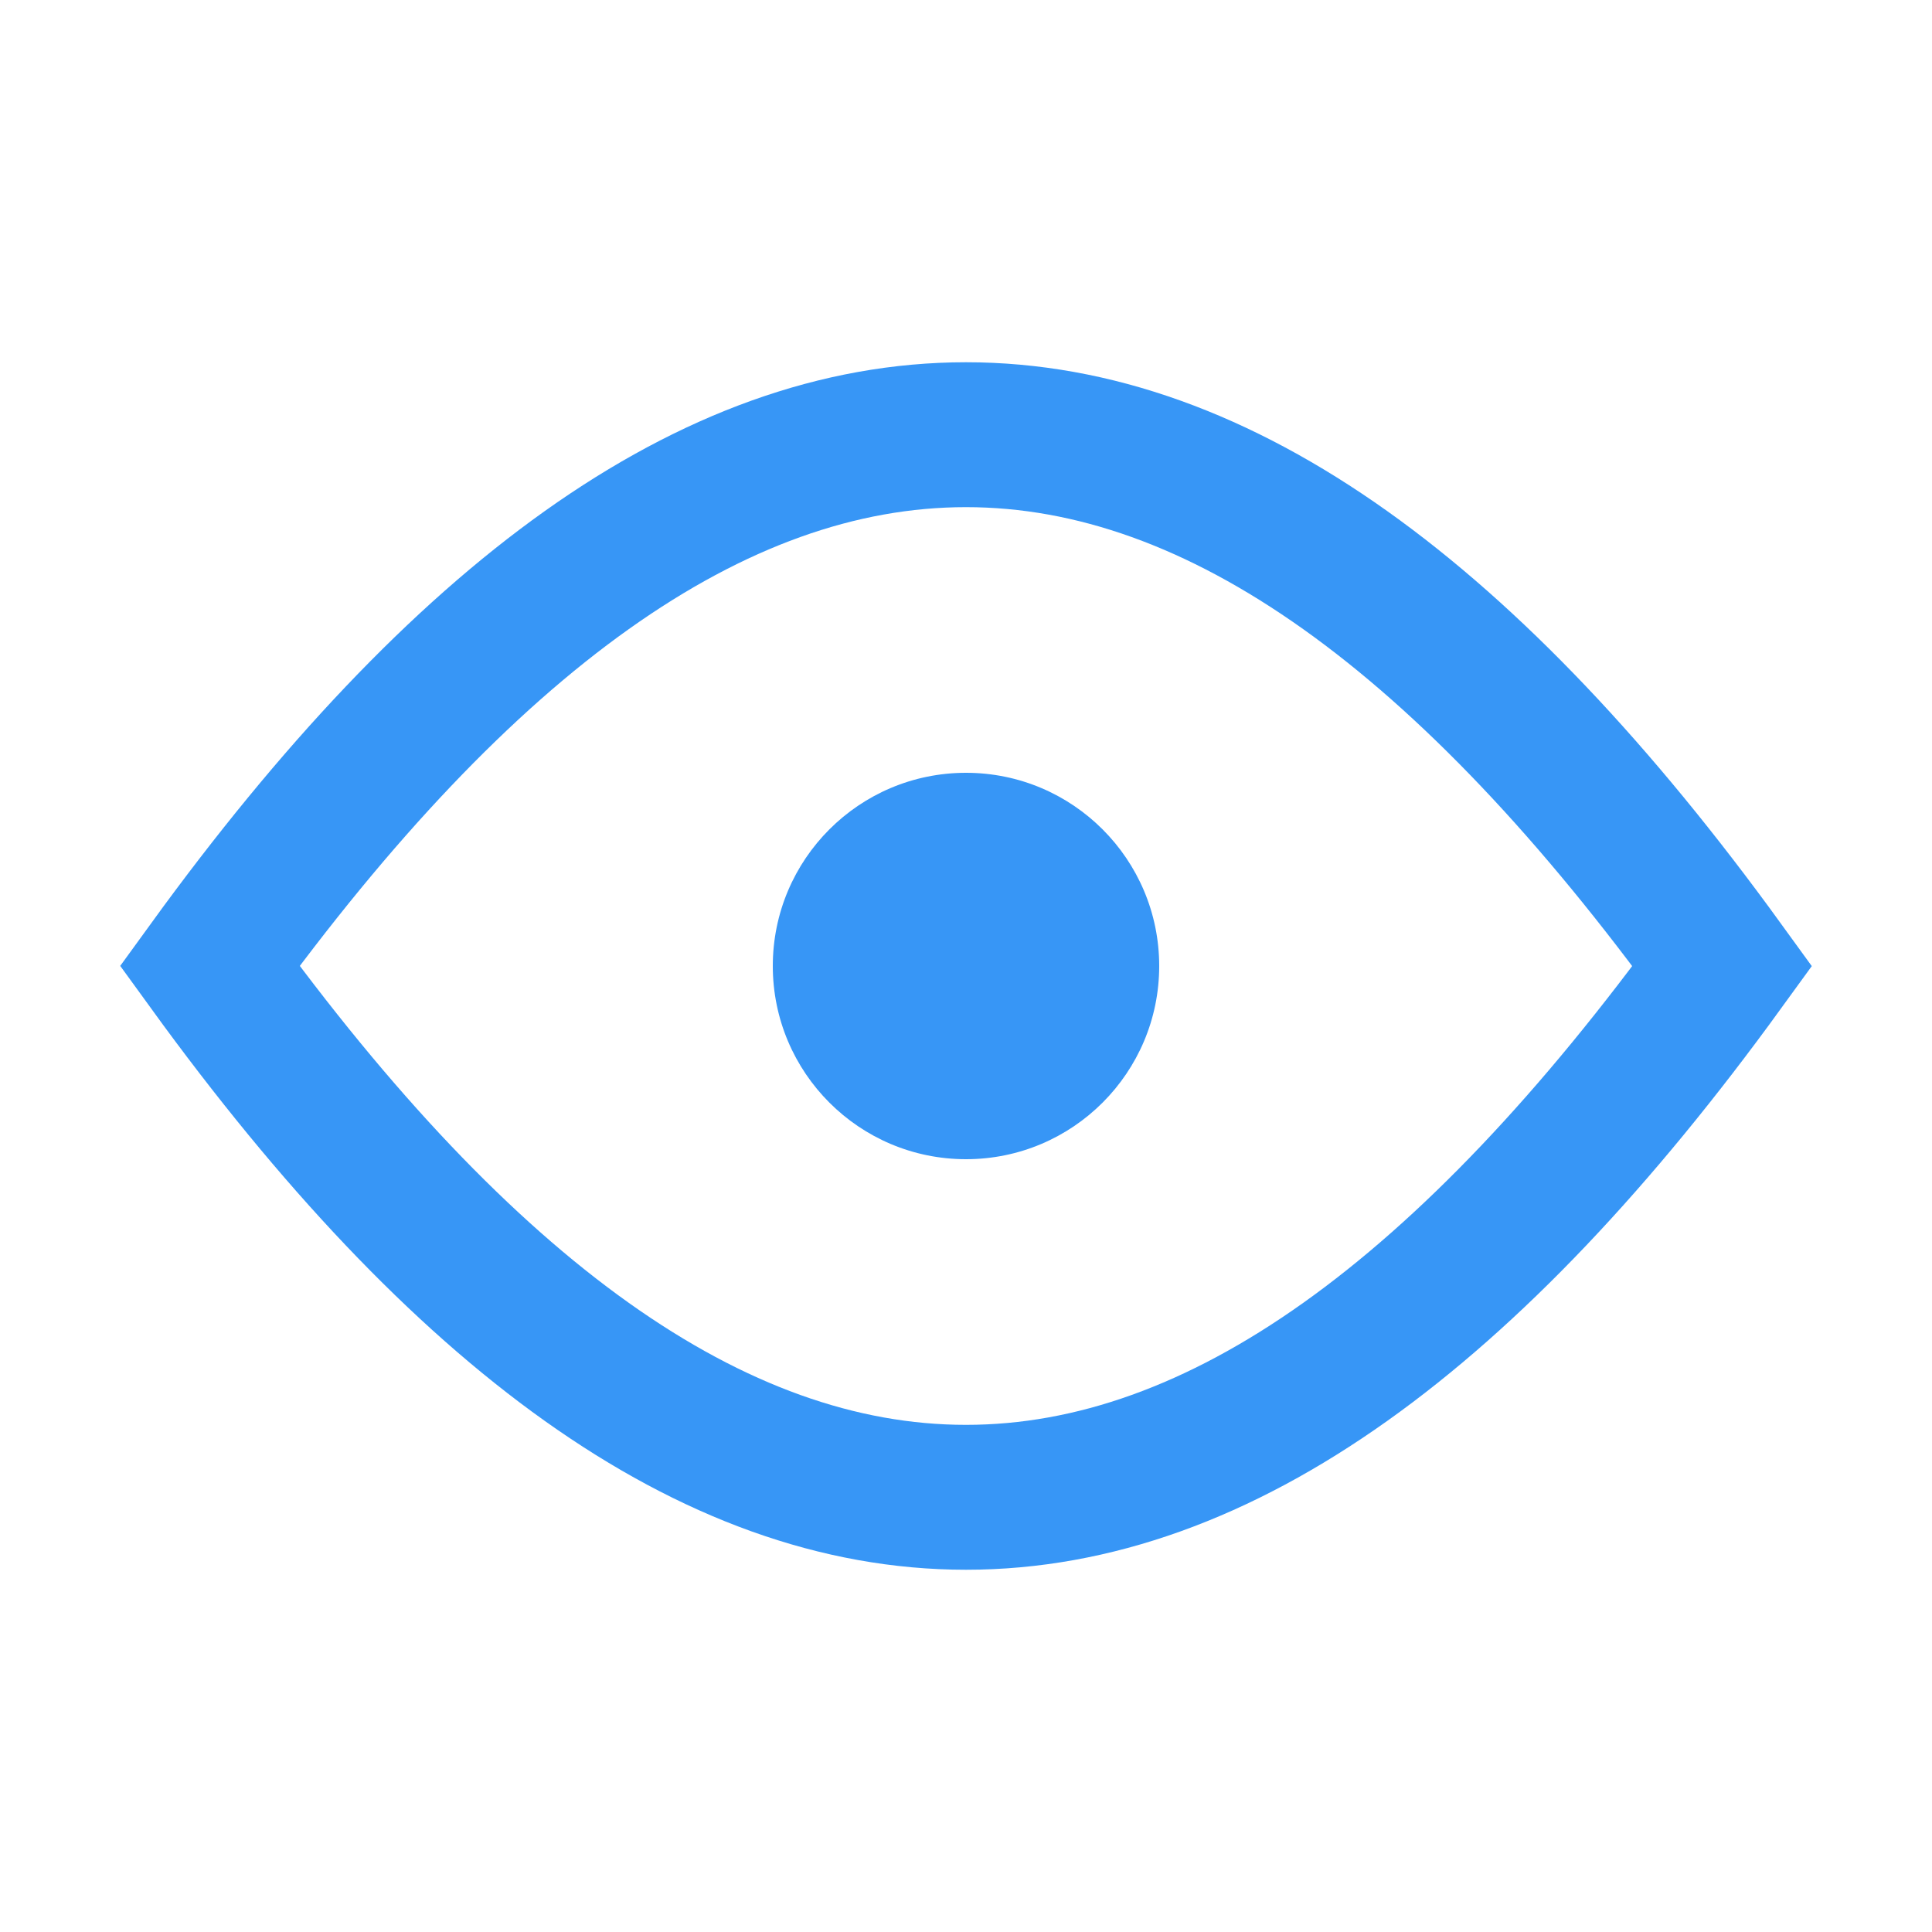<?xml version="1.0" encoding="UTF-8"?>
<svg width="20px" height="20px" viewBox="0 0 20 20" version="1.1" xmlns="http://www.w3.org/2000/svg" xmlns:xlink="http://www.w3.org/1999/xlink">
    <title>A20A0585-5ABE-4879-9986-0D1D60CBCBEF</title>
    <g id="Client" stroke="none" stroke-width="1" fill="none" fill-rule="evenodd">
        <g id="client-orders---actions1---responsive" transform="translate(-96, -300)">
            <g id="status-options" transform="translate(80, 284)">
                <g id="pdf-copy-3" transform="translate(16, 16)">
                    <rect id="Rectangle" x="0" y="0" width="20" height="20"></rect>
                    <path d="M10,4.5 C12.637,4.5 15.221,6.404 17.829,10.001 C15.221,13.596 12.637,15.5 10,15.5 C7.363,15.5 4.779,13.596 2.171,9.999 C4.779,6.404 7.363,4.5 10,4.5 Z" id="Oval" stroke="#3796F6" stroke-width="1.5"></path>
                    <circle id="Oval" fill="#3796F6" cx="10" cy="10" r="2"></circle>
                </g>
            </g>
        </g>
    </g>
</svg>